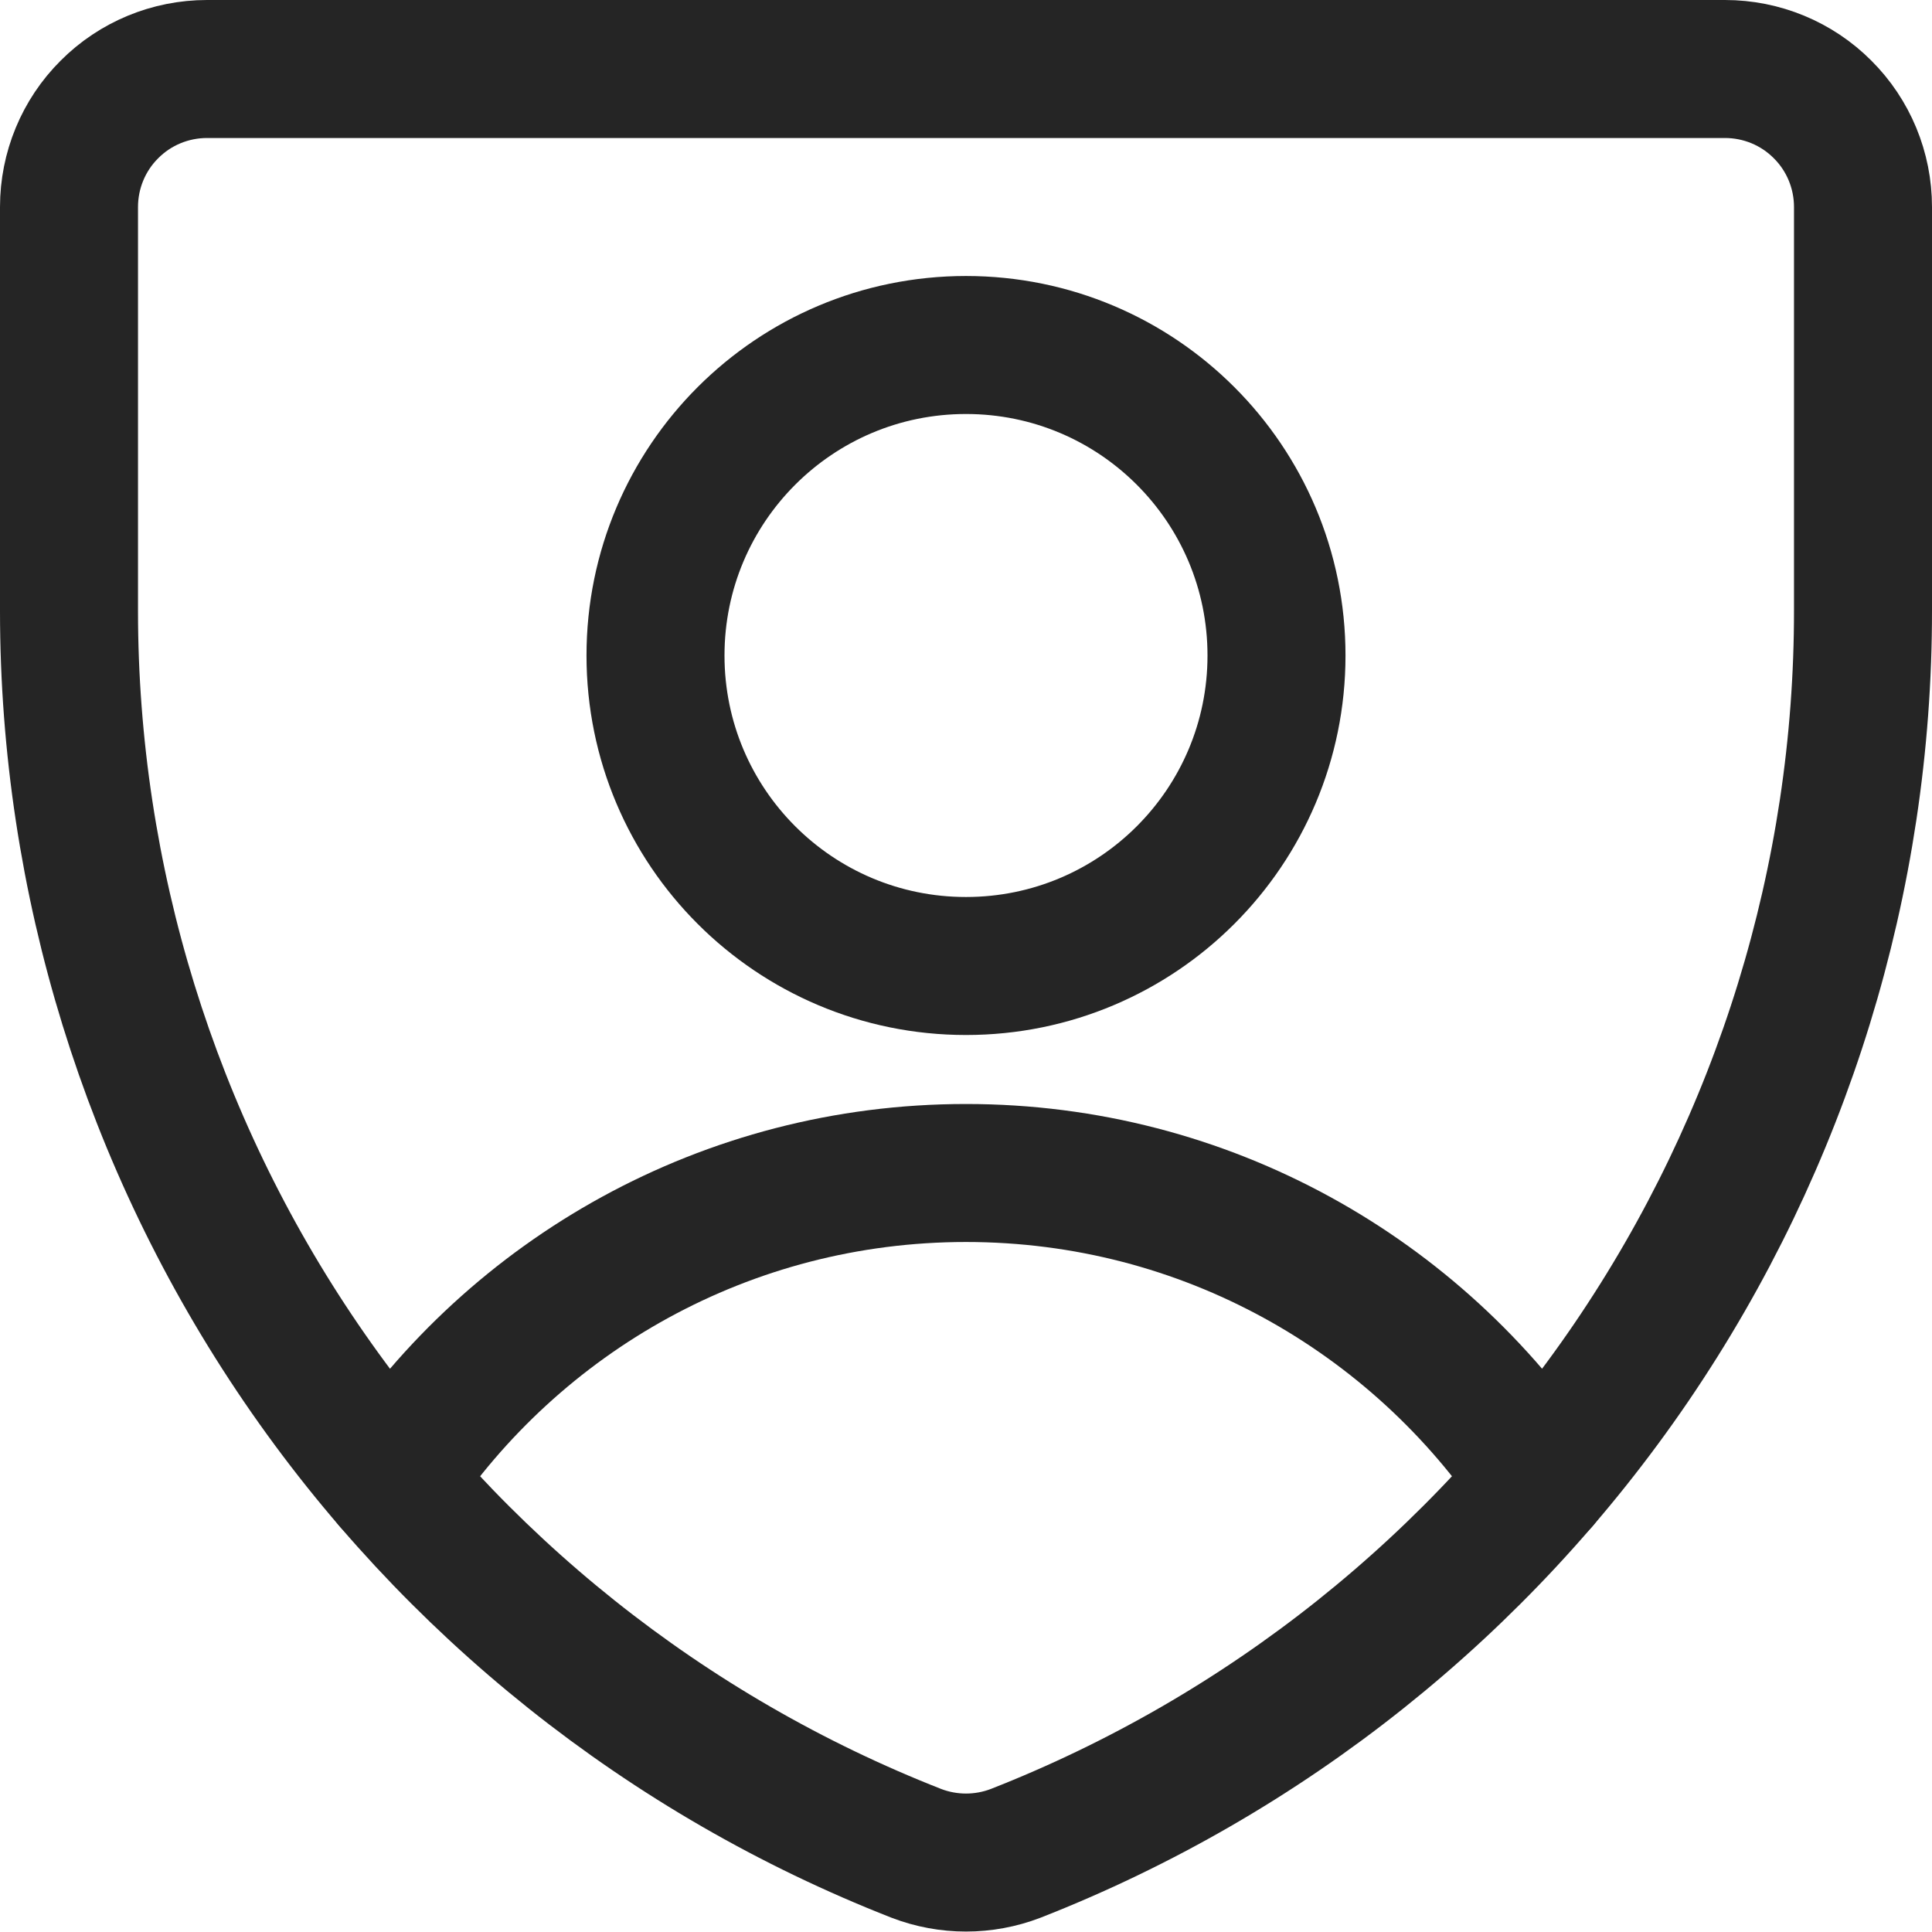 <svg width="14" height="14" viewBox="0 0 14 14" fill="none" xmlns="http://www.w3.org/2000/svg">
<g clip-path="url(#clip0_82_1054)">
<path d="M7.36 13.43C7.128 13.519 6.872 13.519 6.64 13.43C4.831 12.721 3.277 11.482 2.182 9.877C1.087 8.272 0.501 6.373 0.5 4.43V1.5C0.5 1.235 0.605 0.98 0.793 0.793C0.98 0.605 1.235 0.5 1.5 0.5H12.5C12.765 0.5 13.02 0.605 13.207 0.793C13.395 0.98 13.5 1.235 13.5 1.5V4.42C13.502 6.365 12.916 8.265 11.821 9.873C10.726 11.48 9.171 12.72 7.36 13.43Z" stroke="#252525" stroke-linecap="round" stroke-linejoin="round"/>
<path d="M2.837 10.73C3.733 9.386 5.263 8.5 7 8.5C8.737 8.5 10.267 9.386 11.164 10.73" stroke="#252525" stroke-linecap="round" stroke-linejoin="round"/>
<path d="M7 7C8.243 7 9.25 5.993 9.25 4.75C9.25 3.507 8.243 2.5 7 2.5C5.757 2.5 4.75 3.507 4.75 4.75C4.75 5.993 5.757 7 7 7Z" stroke="#252525" stroke-linecap="round" stroke-linejoin="round"/>
</g>
<defs>
<clipPath id="clip0_82_1054">
<rect width="14" height="14" fill="white"/>
</clipPath>
</defs>
</svg>
